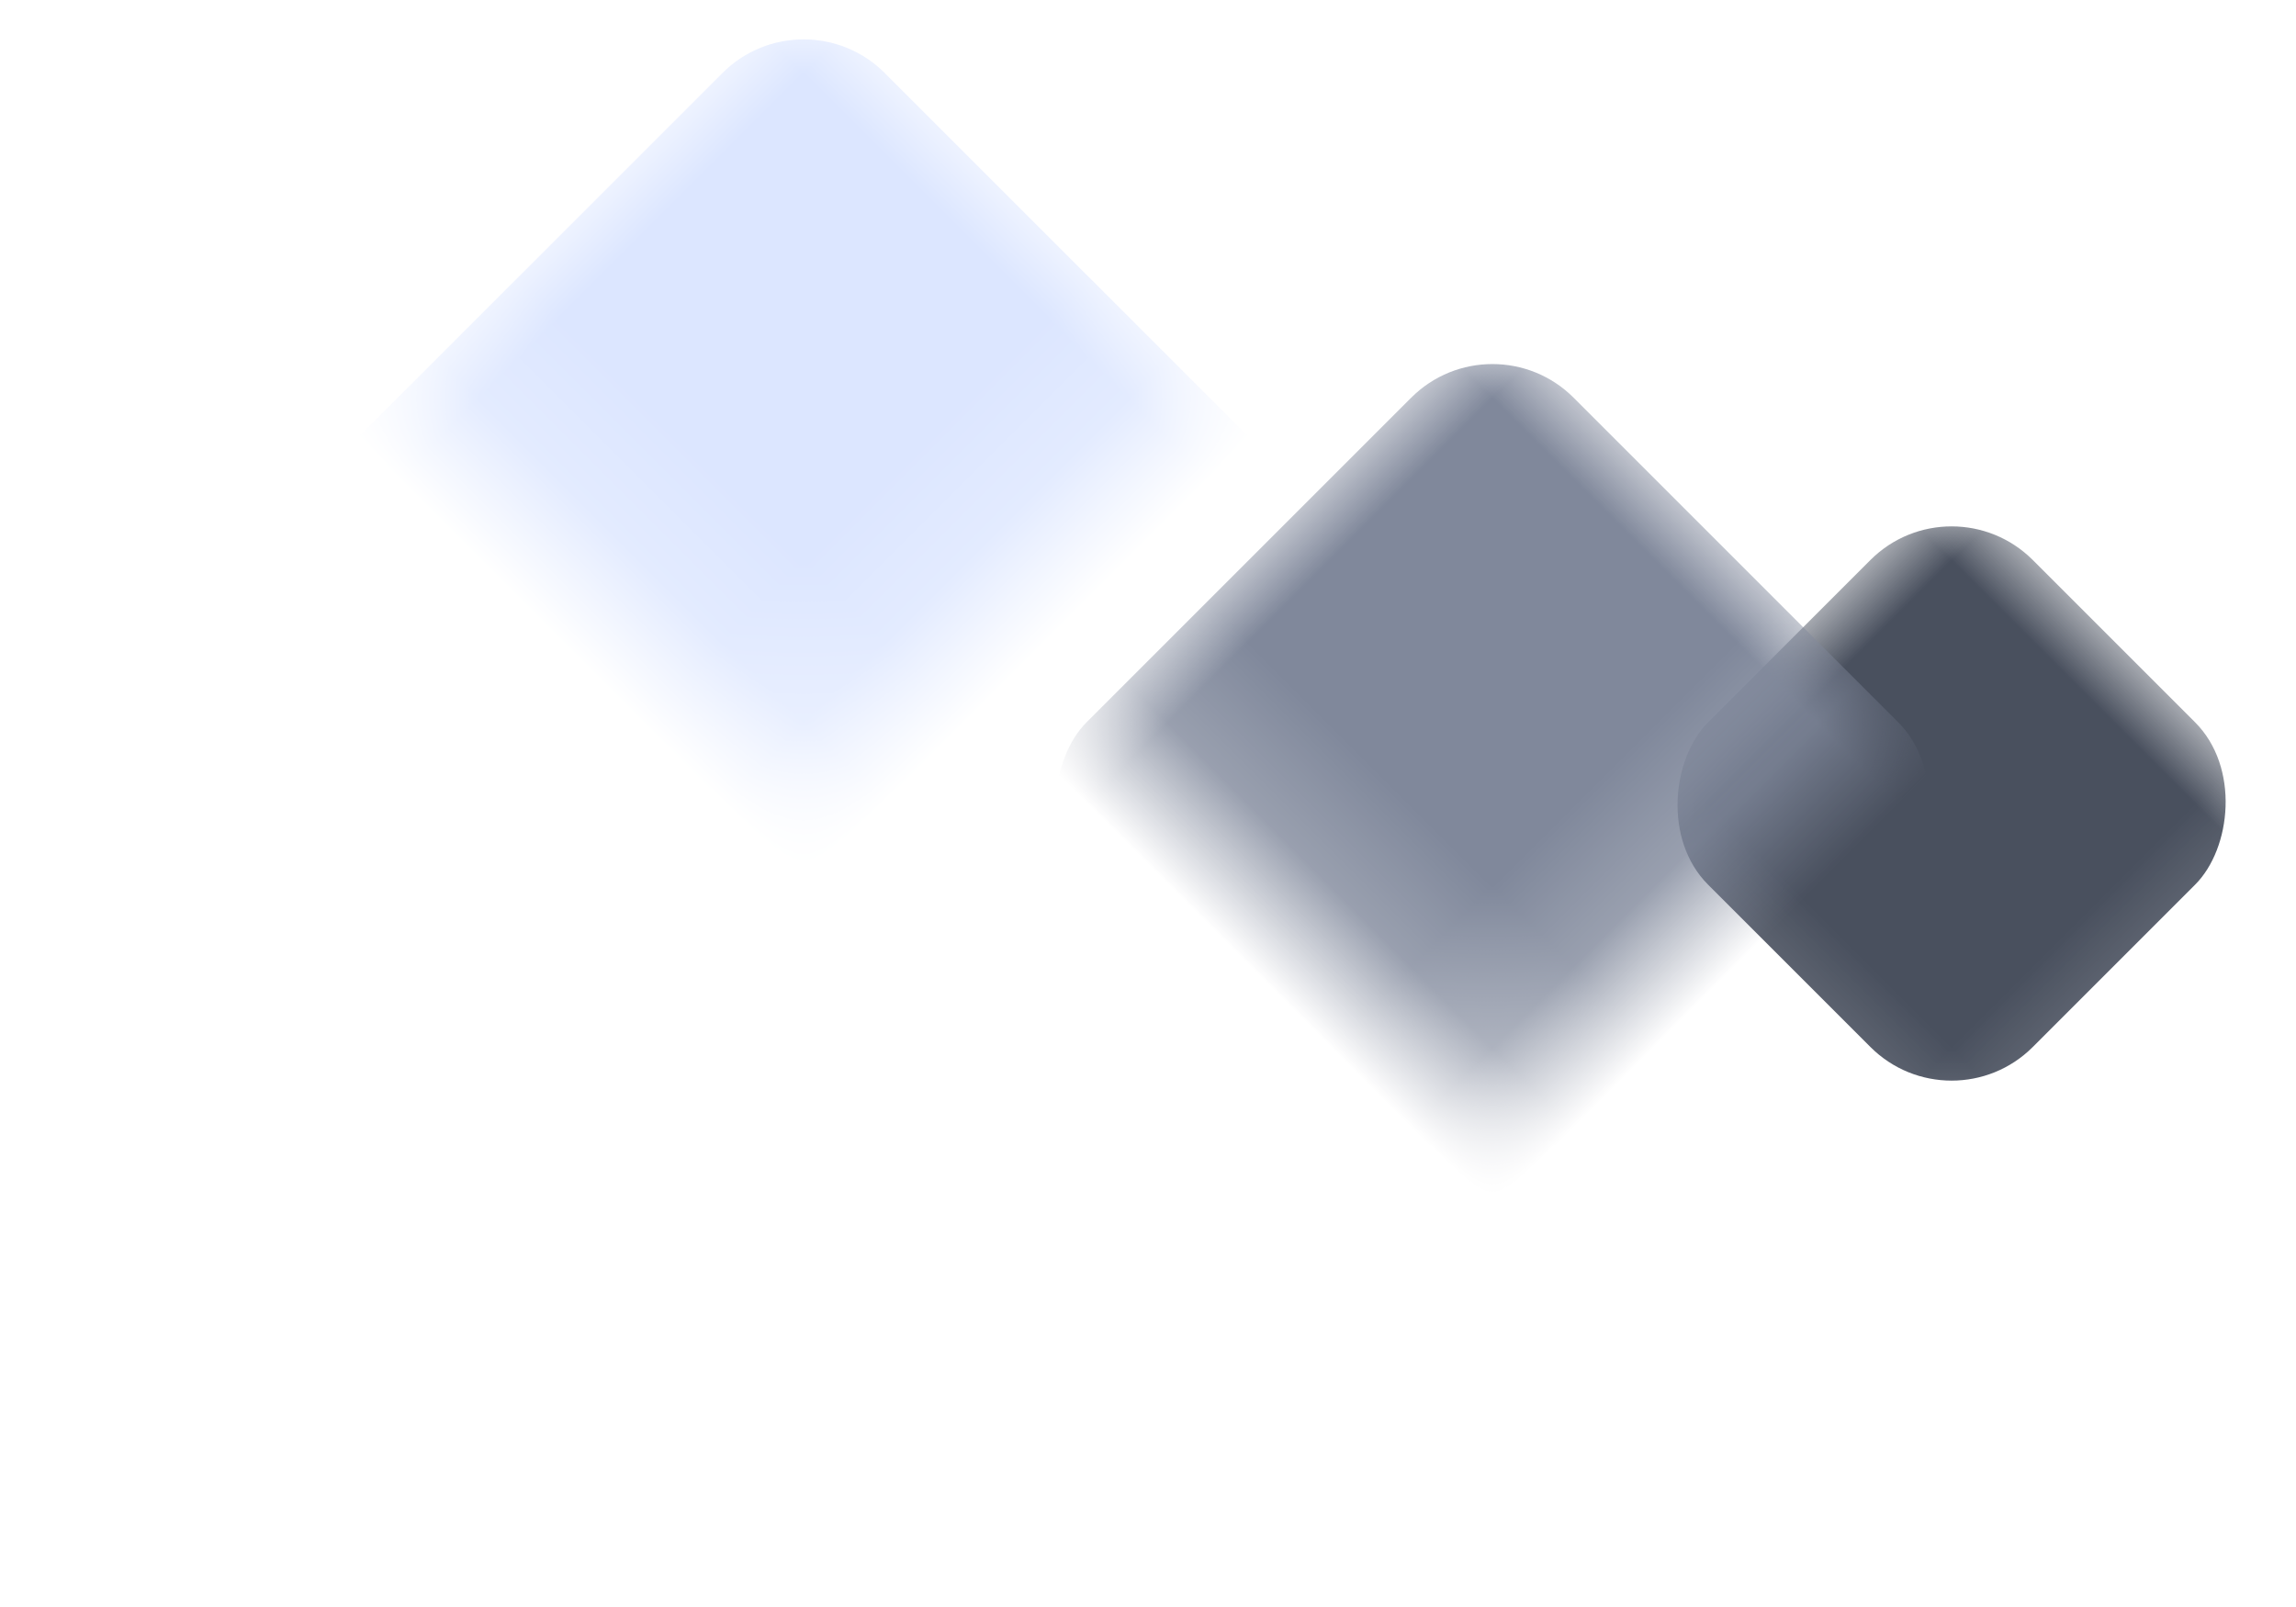 <?xml version="1.0" encoding="UTF-8"?>
<svg width="20px" height="14px" viewBox="0 0 20 14" version="1.1" xmlns="http://www.w3.org/2000/svg" xmlns:xlink="http://www.w3.org/1999/xlink">
    <title>右边@3x</title>
    <defs>
        <rect id="path-1" x="0" y="0" width="20" height="14"></rect>
    </defs>
    <g id="页面-1" stroke="none" stroke-width="1" fill="none" fill-rule="evenodd">
        <g id="我的靓号-SVIP-未解锁形象" transform="translate(-228, -245)">
            <g id="形象" transform="translate(6, 204)">
                <g id="右边" transform="translate(222, 41)">
                    <mask id="mask-2" fill="white">
                        <use xlink:href="#path-1"></use>
                    </mask>
                    <g id="蒙版"></g>
                    <rect id="矩形备份-2" fill="#49505E" mask="url(#mask-2)" transform="translate(17, 7) rotate(45) translate(-17, -7) " x="15" y="5" width="4" height="4" rx="1"></rect>
                    <rect id="矩形备份" fill="#80889B" mask="url(#mask-2)" transform="translate(13, 7) rotate(45) translate(-13, -7) " x="10" y="4" width="6" height="6" rx="1"></rect>
                    <rect id="矩形" fill="#DCE6FF" mask="url(#mask-2)" transform="translate(7, 7) rotate(45) translate(-7, -7) " x="2" y="2" width="10" height="10" rx="1"></rect>
                </g>
            </g>
        </g>
    </g>
</svg>